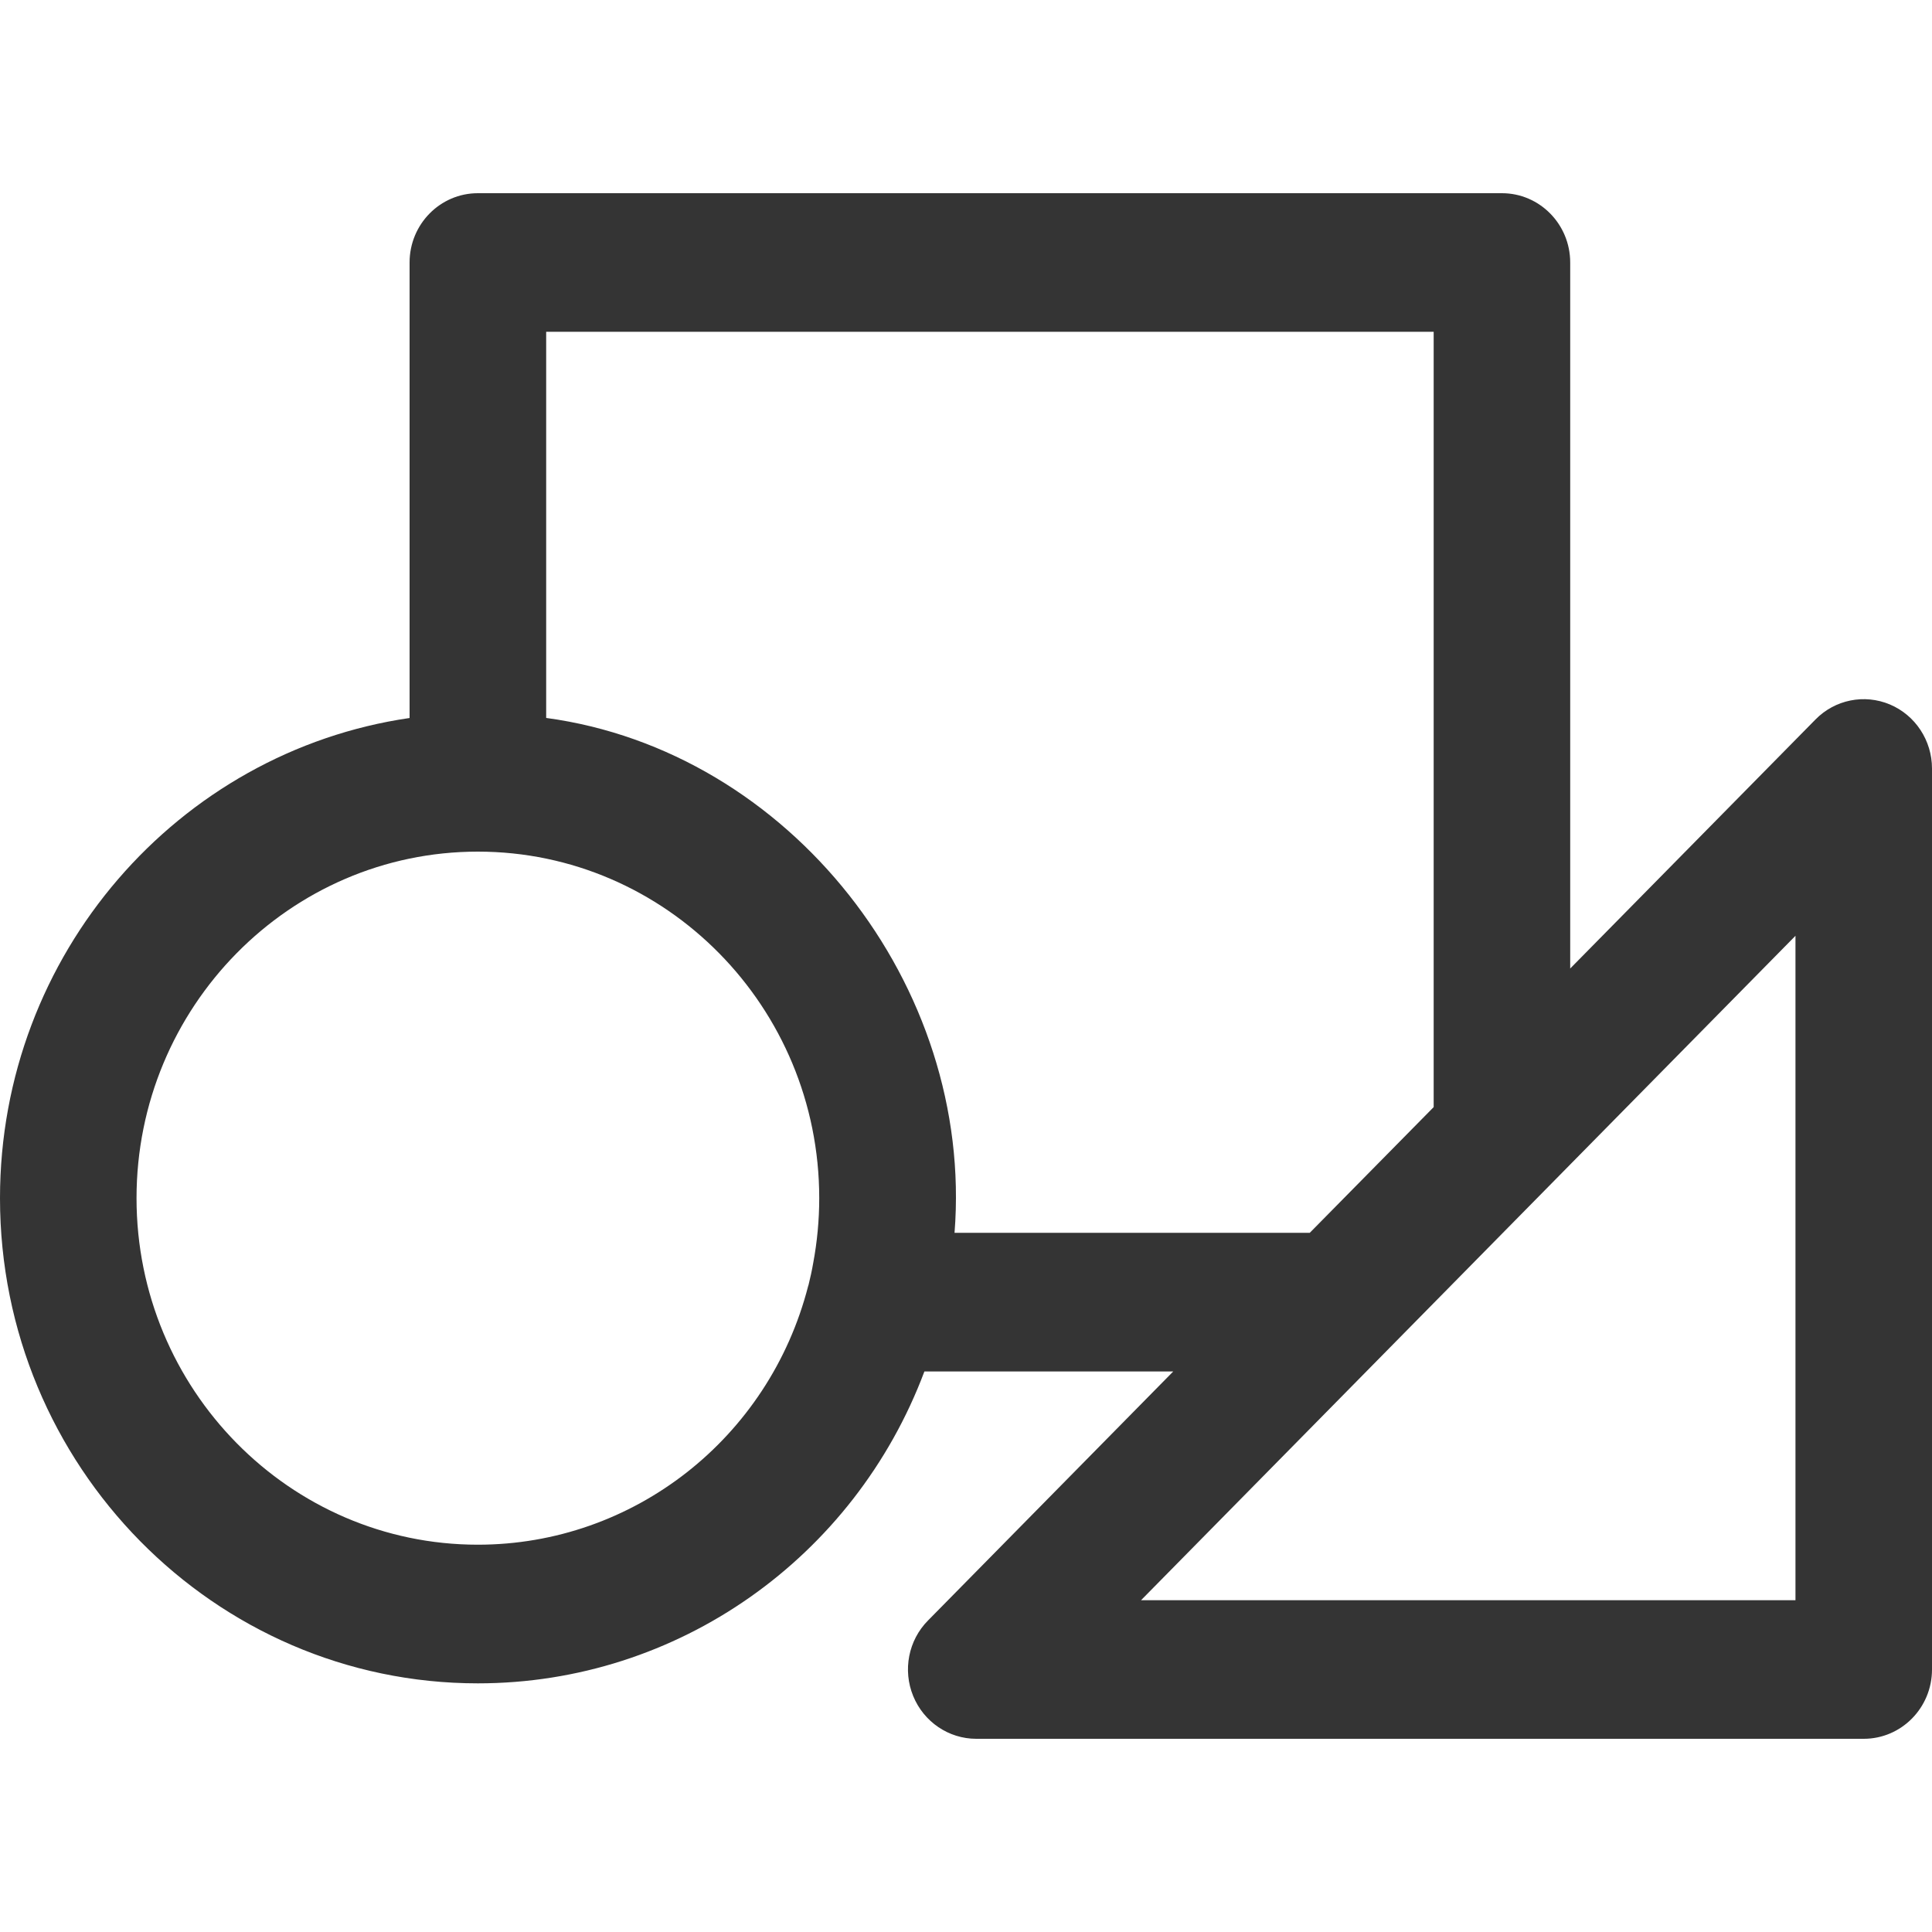 <svg width="30" height="30" viewBox="0 0 30 30" fill="none" xmlns="http://www.w3.org/2000/svg">
<path d="M29.346 10.939C28.95 10.772 28.493 10.864 28.191 11.172L24.382 15.039V4.076C24.382 3.482 23.907 3 23.322 3H7.42C6.835 3 6.36 3.482 6.36 4.076V11.149C2.769 11.672 0 14.816 0 18.605C0 22.76 3.329 26.139 7.42 26.139C10.527 26.139 13.269 24.187 14.354 21.296H18.218L14.41 25.163C14.106 25.47 14.015 25.933 14.18 26.336C14.344 26.737 14.731 27 15.159 27H28.94C29.525 27 30 26.518 30 25.924V11.933C30 11.498 29.741 11.105 29.346 10.939C28.95 10.772 29.741 11.105 29.346 10.939ZM12.626 19.62C12.607 19.731 12.582 19.842 12.555 19.952C12.554 19.958 12.551 19.964 12.549 19.97C11.942 22.335 9.834 23.986 7.42 23.986C4.498 23.986 2.12 21.572 2.12 18.605C2.12 15.638 4.498 13.224 7.42 13.224C10.343 13.224 12.721 15.638 12.721 18.605C12.721 18.945 12.689 19.285 12.626 19.62C12.607 19.731 12.689 19.285 12.626 19.62ZM14.822 19.143C15.125 15.304 12.262 11.66 8.481 11.148V5.152H22.262V17.191L20.338 19.143H14.822ZM27.88 24.848H17.718L27.88 14.531V24.848Z" fill="#343434"/>
</svg>

